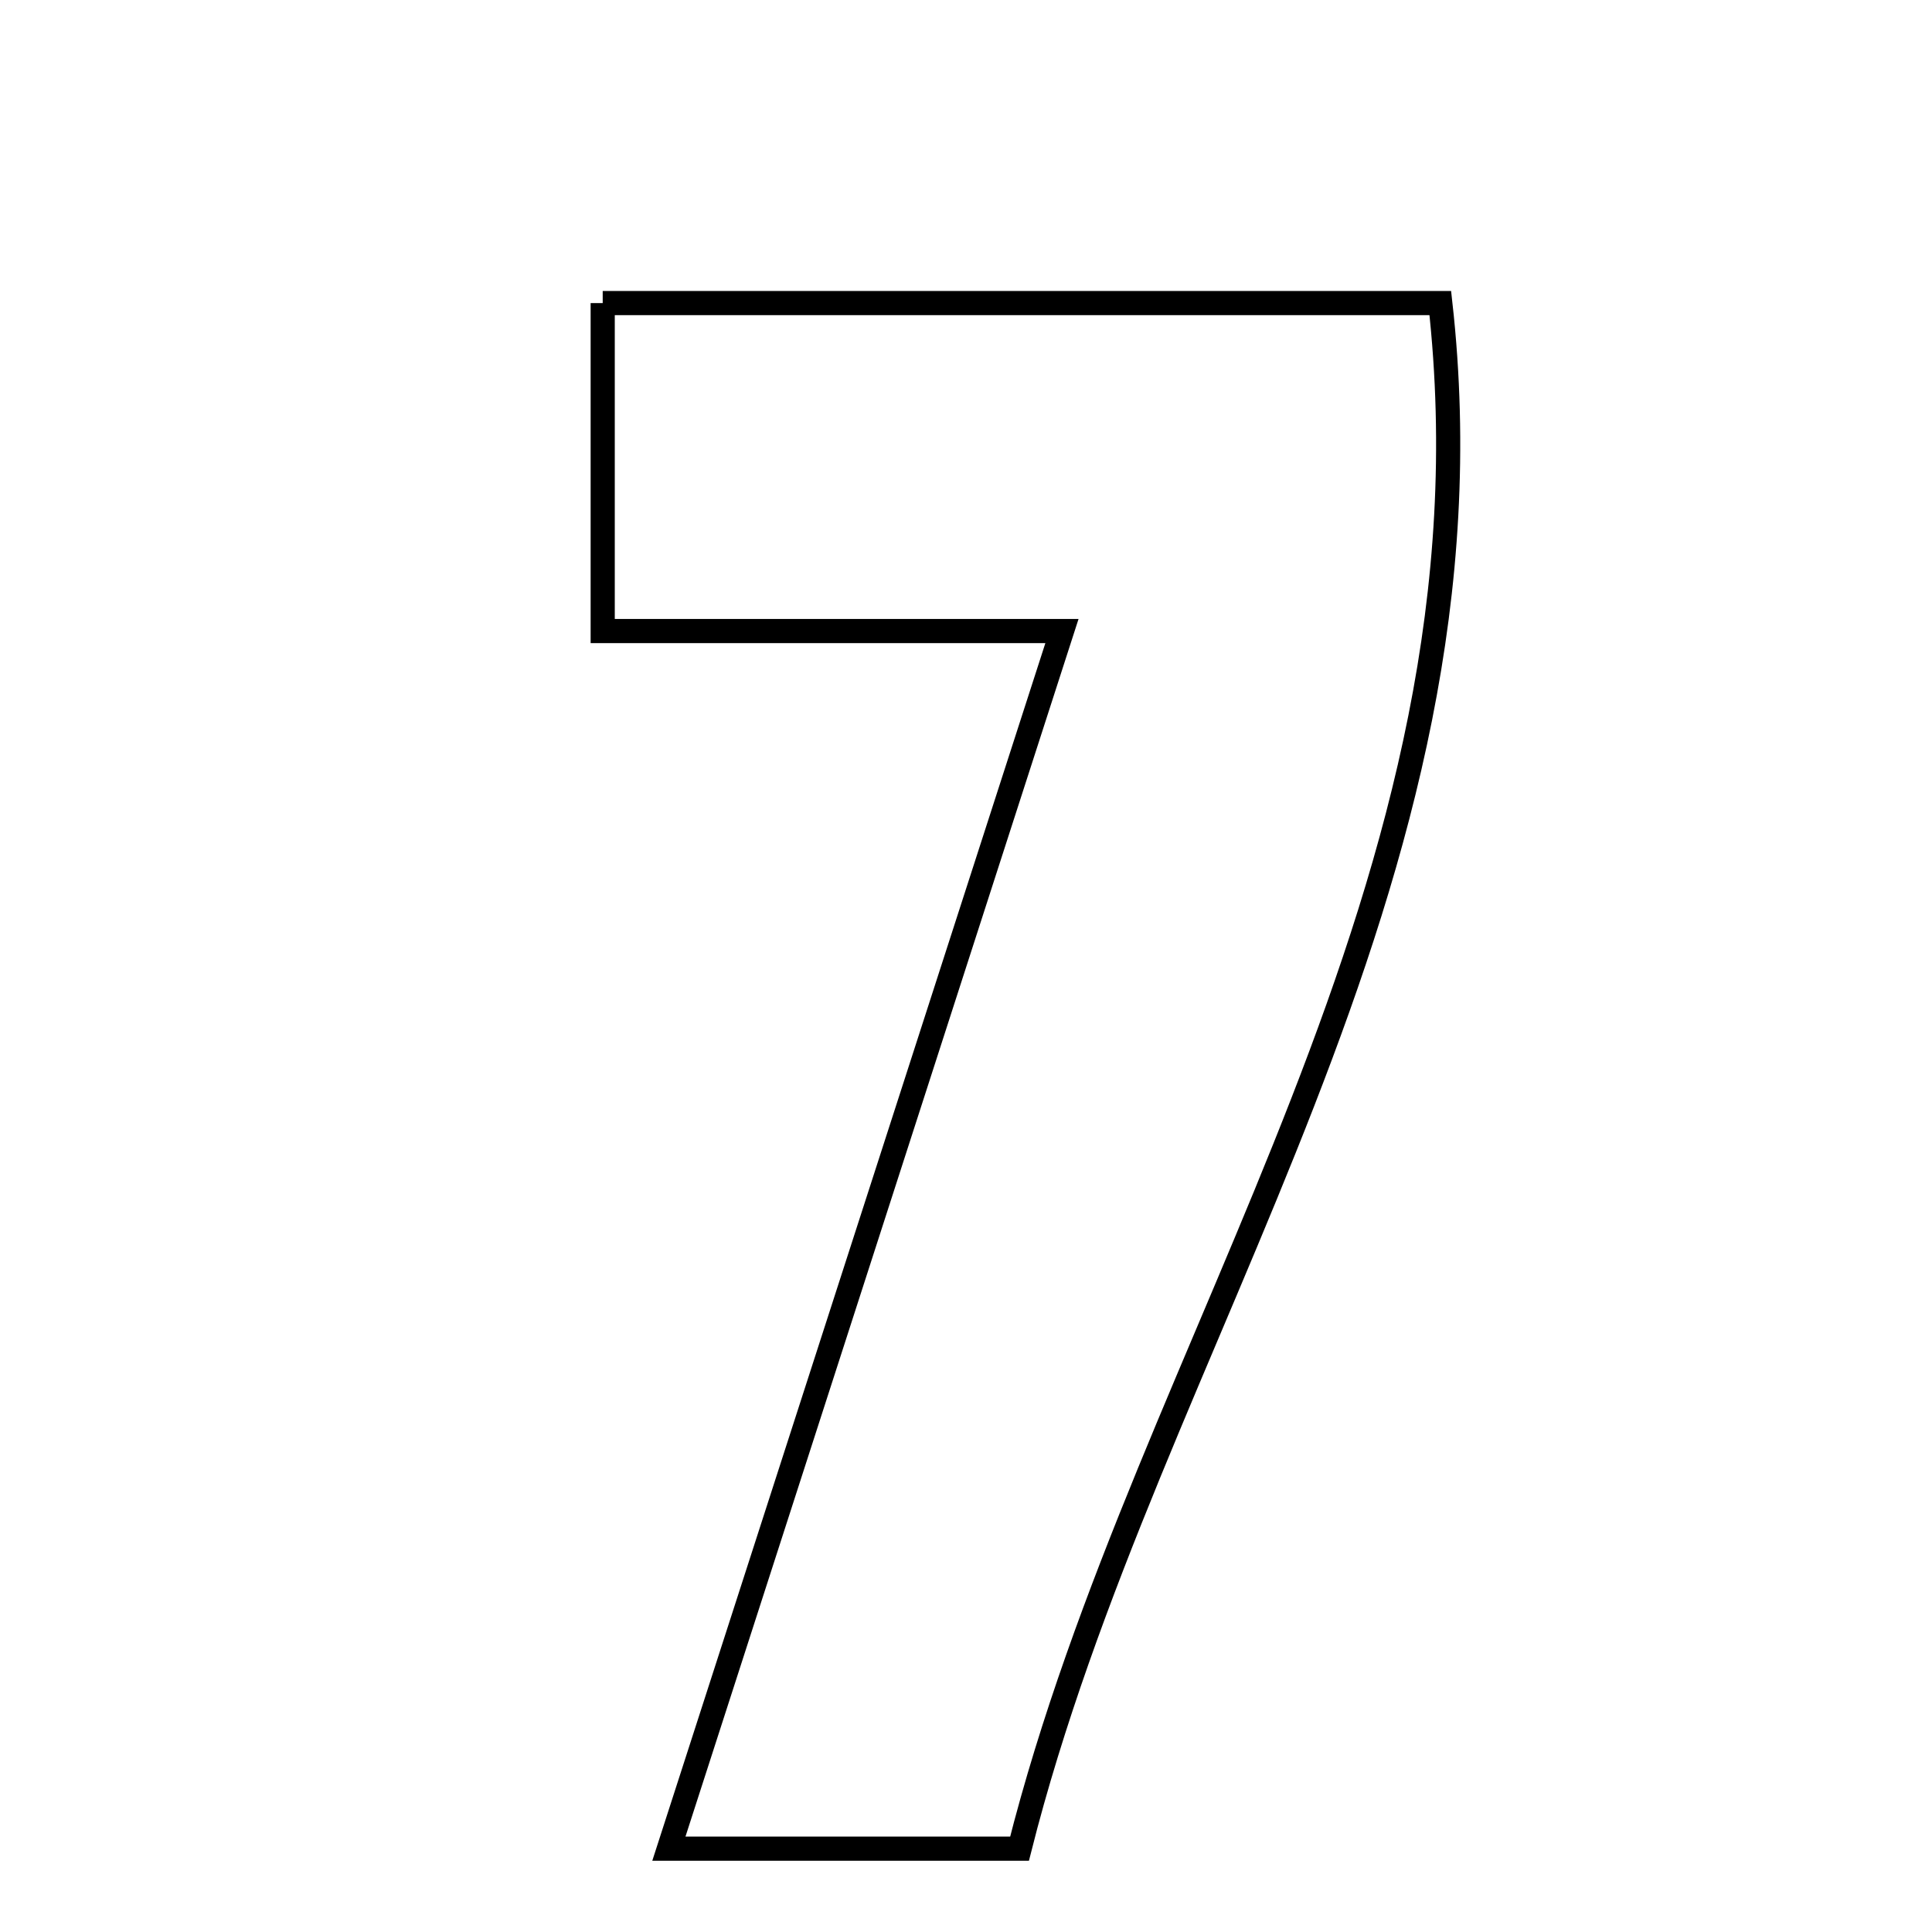 <svg xmlns="http://www.w3.org/2000/svg" viewBox="0.0 0.0 24.0 24.0" height="200px" width="200px"><path fill="none" stroke="black" stroke-width=".3" stroke-opacity="1.0"  filling="0" d="M7.487 3.765 C10.893 3.765 14.276 3.765 17.892 3.765 C18.701 10.985 14.271 16.61 12.665 22.965 C11.092 22.965 9.838 22.965 8.309 22.965 C9.927 17.956 11.482 13.137 13.192 7.839 C10.952 7.839 9.31 7.839 7.487 7.839 C7.487 6.401 7.487 5.177 7.487 3.765"></path></svg>